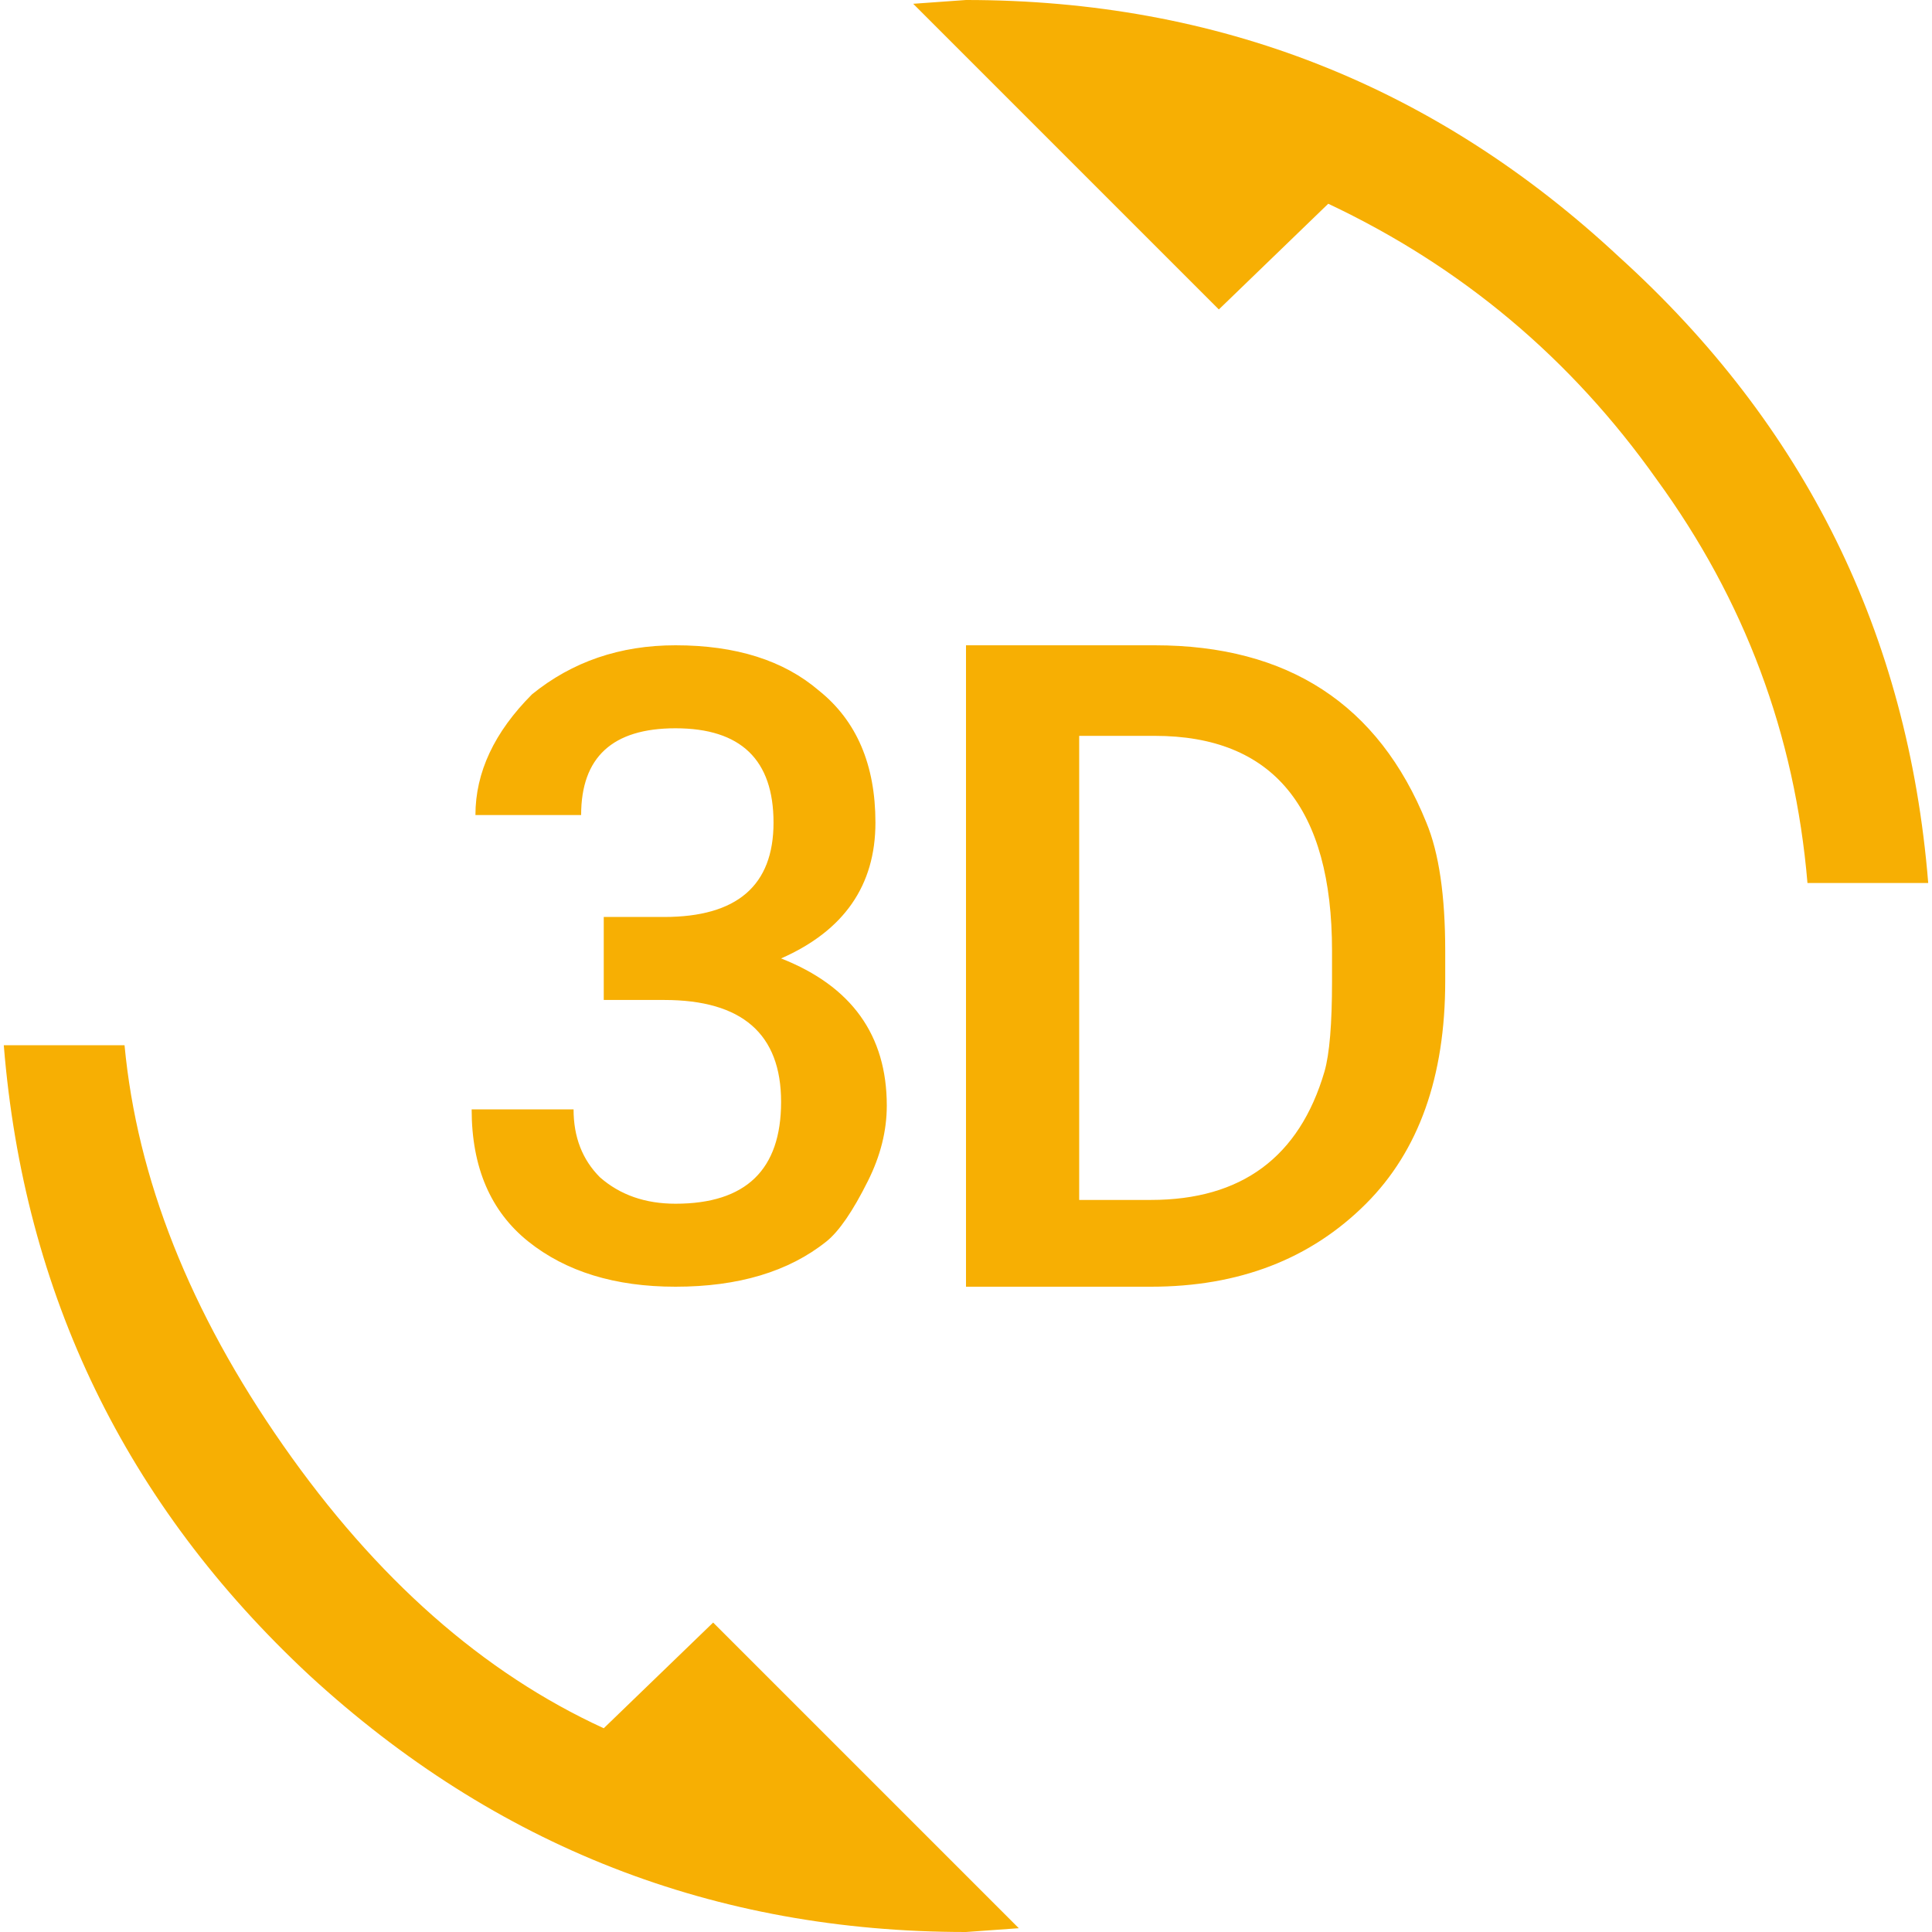 <svg width="24" height="24" viewBox="0 0 24 24" fill="none" xmlns="http://www.w3.org/2000/svg">
<path d="M12 0C15.125 0 17.828 1.062 20.109 3.188C22.422 5.281 23.703 7.875 23.953 10.969H22.453C22.297 9.125 21.672 7.453 20.578 5.953C19.516 4.453 18.156 3.312 16.5 2.531L15.141 3.844L11.344 0.047L12 0ZM16.547 11.812C16.547 10.031 15.812 9.141 14.344 9.141H13.406V14.906H14.297C15.422 14.906 16.141 14.375 16.453 13.312C16.516 13.094 16.547 12.719 16.547 12.188V11.812ZM14.344 8.016C16 8.016 17.125 8.75 17.719 10.219C17.875 10.594 17.953 11.125 17.953 11.812V12.188C17.953 13.375 17.625 14.297 16.969 14.953C16.281 15.641 15.391 15.984 14.297 15.984H12V8.016H14.344ZM9.703 11.906C10.578 12.25 11.016 12.859 11.016 13.734C11.016 14.047 10.938 14.359 10.781 14.672C10.594 15.047 10.422 15.297 10.266 15.422C9.797 15.797 9.172 15.984 8.391 15.984C7.641 15.984 7.031 15.797 6.562 15.422C6.094 15.047 5.859 14.5 5.859 13.781H7.125C7.125 14.125 7.234 14.406 7.453 14.625C7.703 14.844 8.016 14.953 8.391 14.953C9.266 14.953 9.703 14.531 9.703 13.688C9.703 12.844 9.219 12.422 8.25 12.422H7.5V11.391H8.25C9.156 11.391 9.609 11 9.609 10.219C9.609 9.438 9.203 9.047 8.391 9.047C7.609 9.047 7.219 9.406 7.219 10.125H5.906C5.906 9.594 6.141 9.094 6.609 8.625C7.109 8.219 7.703 8.016 8.391 8.016C9.141 8.016 9.734 8.203 10.172 8.578C10.641 8.953 10.875 9.5 10.875 10.219C10.875 11 10.484 11.562 9.703 11.906ZM7.5 21.469L8.859 20.156L12.656 23.953L12 24C8.875 24 6.156 22.938 3.844 20.812C1.562 18.688 0.297 16.078 0.047 12.984H1.547C1.703 14.641 2.359 16.297 3.516 17.953C4.672 19.609 6 20.781 7.5 21.469Z" fill="#F7AF03"/>
</svg>
